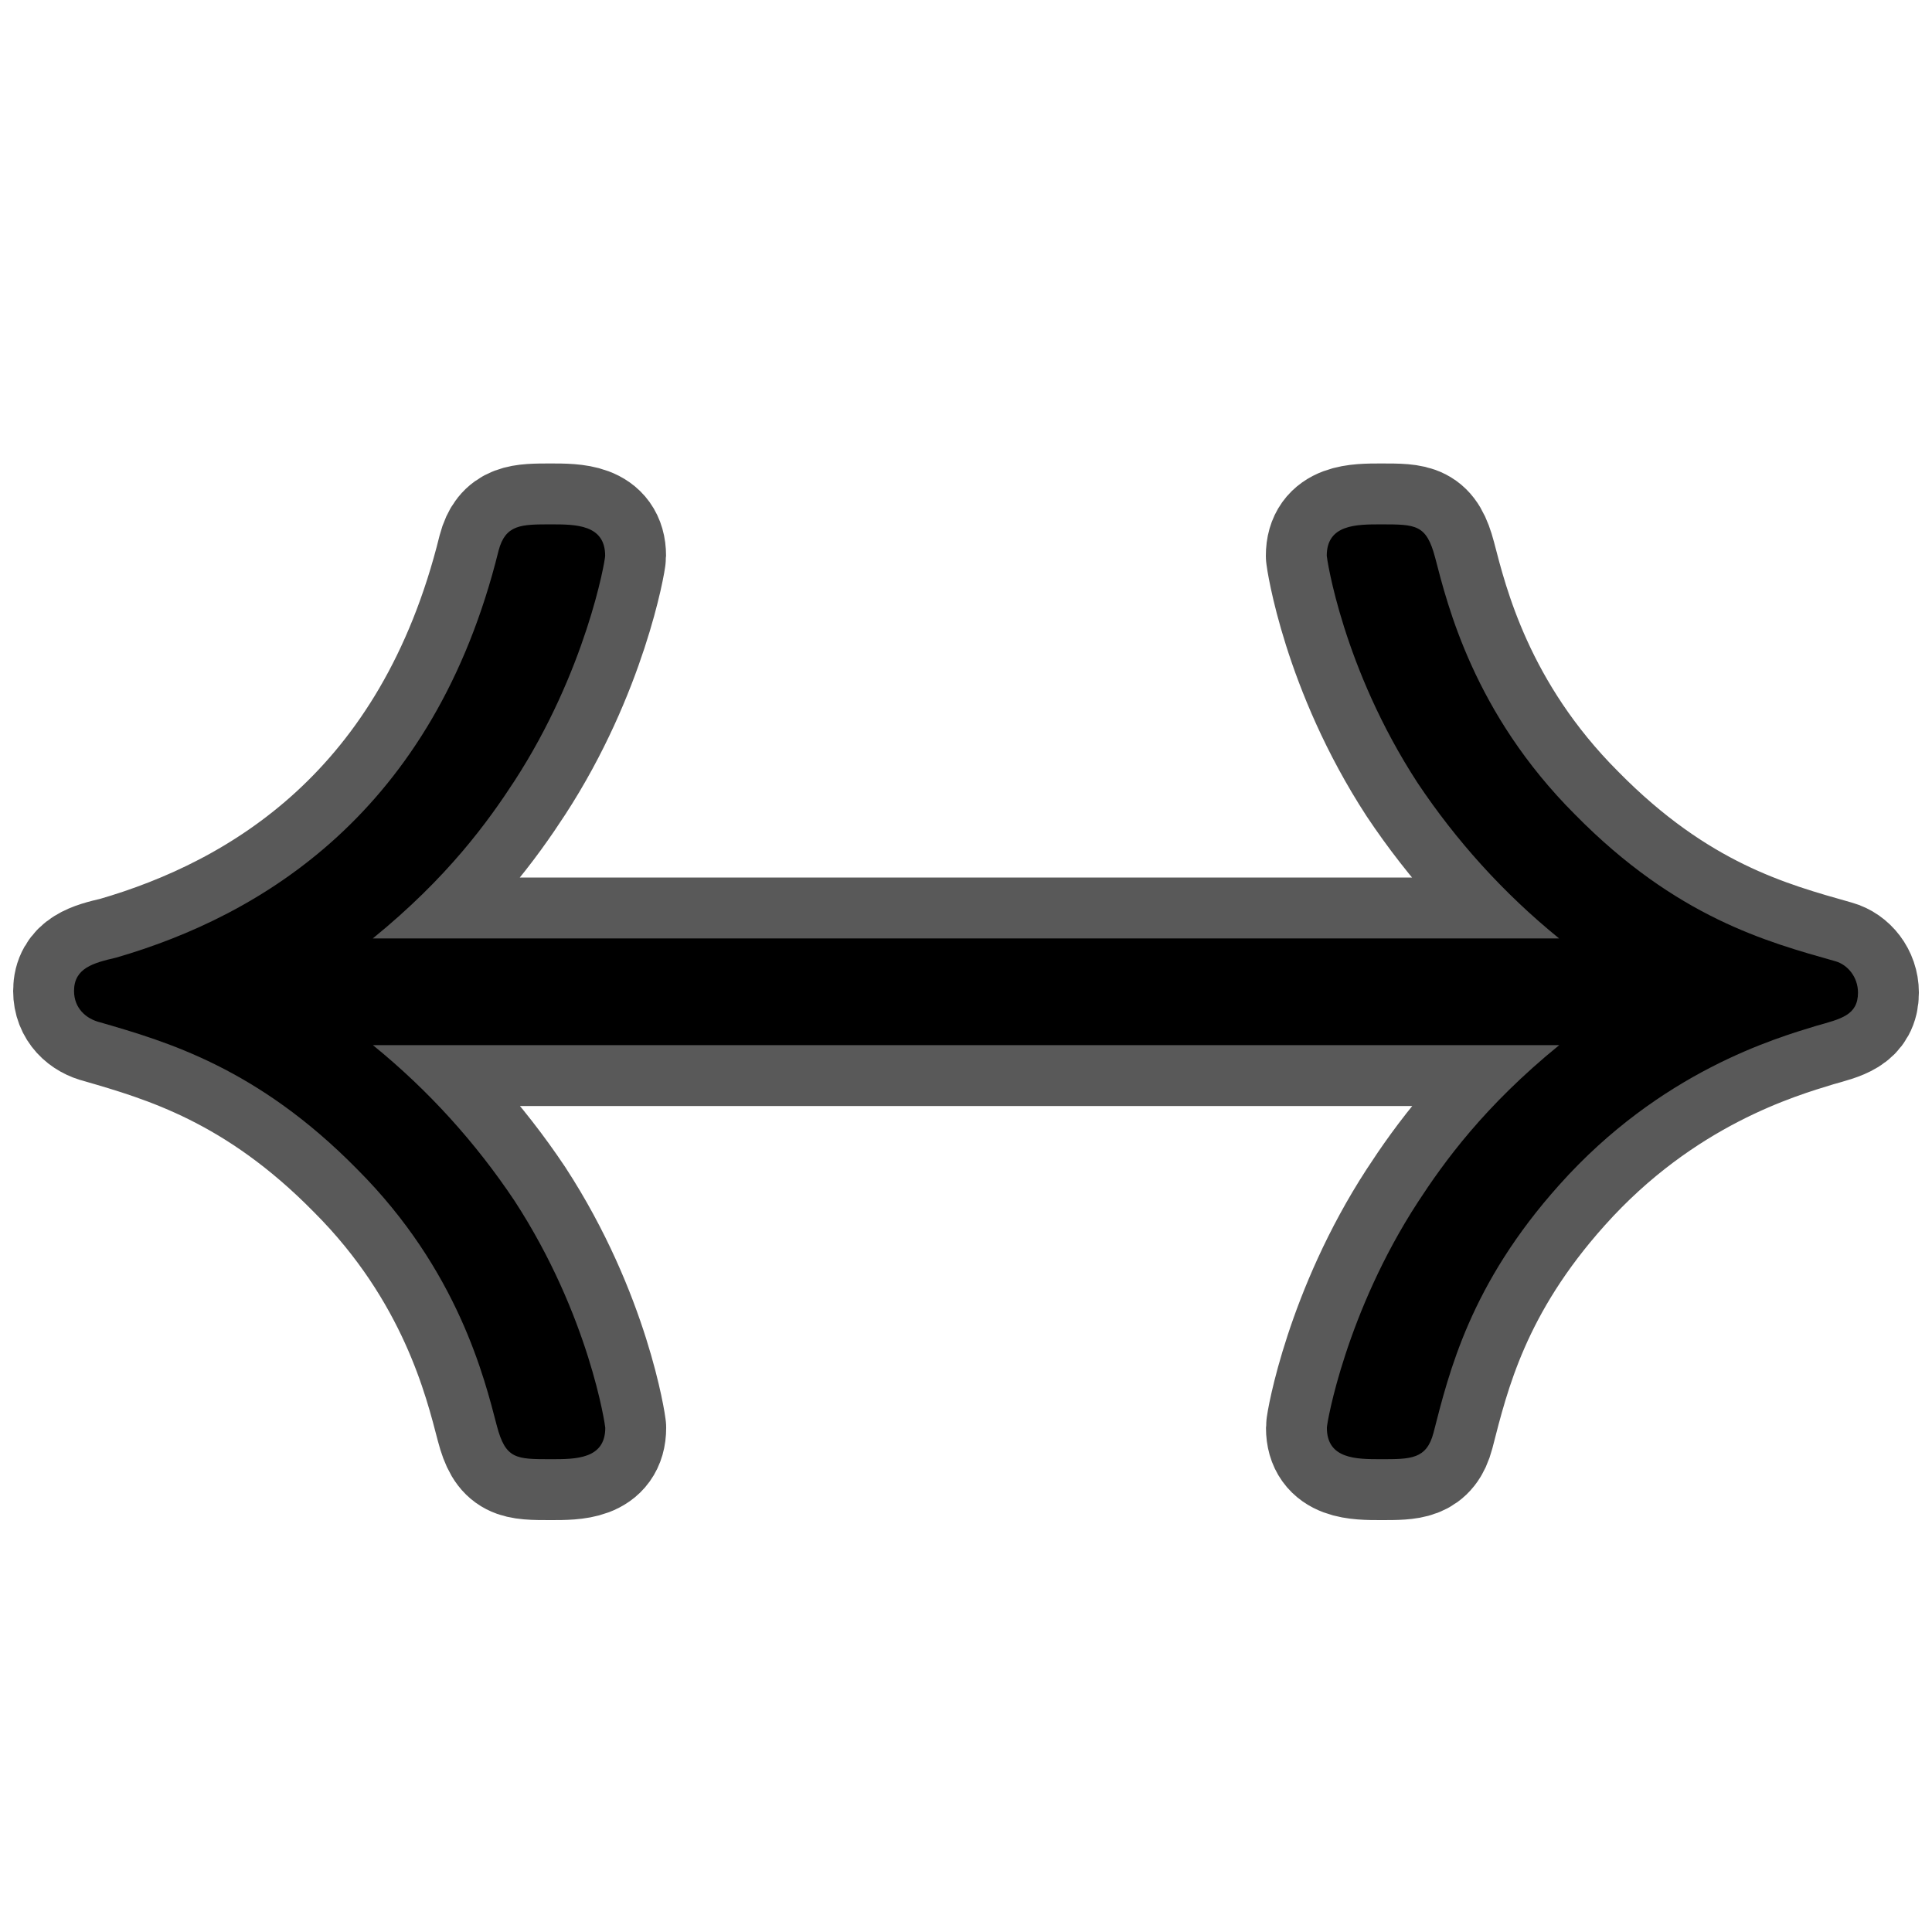 <?xml version="1.0" encoding="UTF-8" standalone="no"?>
<!-- This file was generated by dvisvgm 1.9.2 -->

<svg
   xmlns:dc="http://purl.org/dc/elements/1.1/"
   xmlns:cc="http://creativecommons.org/ns#"
   xmlns:rdf="http://www.w3.org/1999/02/22-rdf-syntax-ns#"
   xmlns:svg="http://www.w3.org/2000/svg"
   xmlns="http://www.w3.org/2000/svg"
   xmlns:sodipodi="http://sodipodi.sourceforge.net/DTD/sodipodi-0.dtd"
   xmlns:inkscape="http://www.inkscape.org/namespaces/inkscape"
   height="20"
   version="1.1"
   viewBox="37 64.137 13.5 13.5"
   width="20"
   id="svg60"
   inkscape:version="0.92.3 (2405546, 2018-03-11)"
   sodipodi:docname="leftrightarrow.svg">
  <sodipodi:namedview
     pagecolor="#ffffff"
     bordercolor="#666666"
     borderopacity="1"
     objecttolerance="10"
     gridtolerance="10"
     guidetolerance="10"
     inkscape:pageopacity="0"
     inkscape:pageshadow="2"
     inkscape:window-width="1920"
     inkscape:window-height="1130"
     id="namedview67"
     showgrid="false"
     inkscape:zoom="16.865451"
     inkscape:cx="-9.0125077"
     inkscape:cy="6.0338913"
     inkscape:window-x="0"
     inkscape:window-y="0"
     inkscape:window-maximized="1"
     inkscape:current-layer="svg60"
     units="px" />
  <defs
     id="defs62" />
  <g
     id="page1"
     transform="matrix(0.851,0,0,0.851,2.697,12.235)">
    <path
       d="m 53.112,69.571 c -0.617,0.502 -0.947,0.961 -1.162,1.291 -0.588,0.904 -0.746,1.808 -0.746,1.851 0,0.258 0.244,0.258 0.445,0.258 0.244,0 0.373,0 0.43,-0.215 0.129,-0.502 0.301,-1.22 1.033,-2.037 0.832,-0.932 1.779,-1.205 2.109,-1.306 0.201,-0.057 0.344,-0.086 0.344,-0.273 0,-0.129 -0.086,-0.23 -0.186,-0.258 -0.559,-0.158 -1.306,-0.359 -2.138,-1.205 -0.832,-0.832 -1.047,-1.722 -1.148,-2.109 -0.072,-0.273 -0.158,-0.273 -0.445,-0.273 -0.201,0 -0.445,0 -0.445,0.258 0,0.014 0.129,0.918 0.746,1.865 0.316,0.473 0.703,0.904 1.162,1.277 h -9.741 c 0.617,-0.502 0.947,-0.961 1.162,-1.291 0.588,-0.904 0.746,-1.808 0.746,-1.851 0,-0.258 -0.244,-0.258 -0.445,-0.258 -0.244,0 -0.373,0 -0.43,0.215 -0.531,2.152 -1.951,2.998 -3.142,3.343 -0.186,0.043 -0.344,0.086 -0.344,0.273 0,0.143 0.1,0.23 0.215,0.258 0.545,0.158 1.291,0.373 2.109,1.205 0.832,0.832 1.047,1.722 1.148,2.109 0.072,0.273 0.158,0.273 0.445,0.273 0.201,0 0.445,0 0.445,-0.258 0,-0.014 -0.129,-0.918 -0.746,-1.865 -0.316,-0.473 -0.703,-0.904 -1.162,-1.277 z"
       style="opacity:1;fill:#000000;fill-opacity:1;stroke:#000000;stroke-miterlimit:4;stroke-dasharray:none;stroke-opacity:0.65"
       id="path65"
       inkscape:connector-curvature="0" />
  </g>
</svg>
